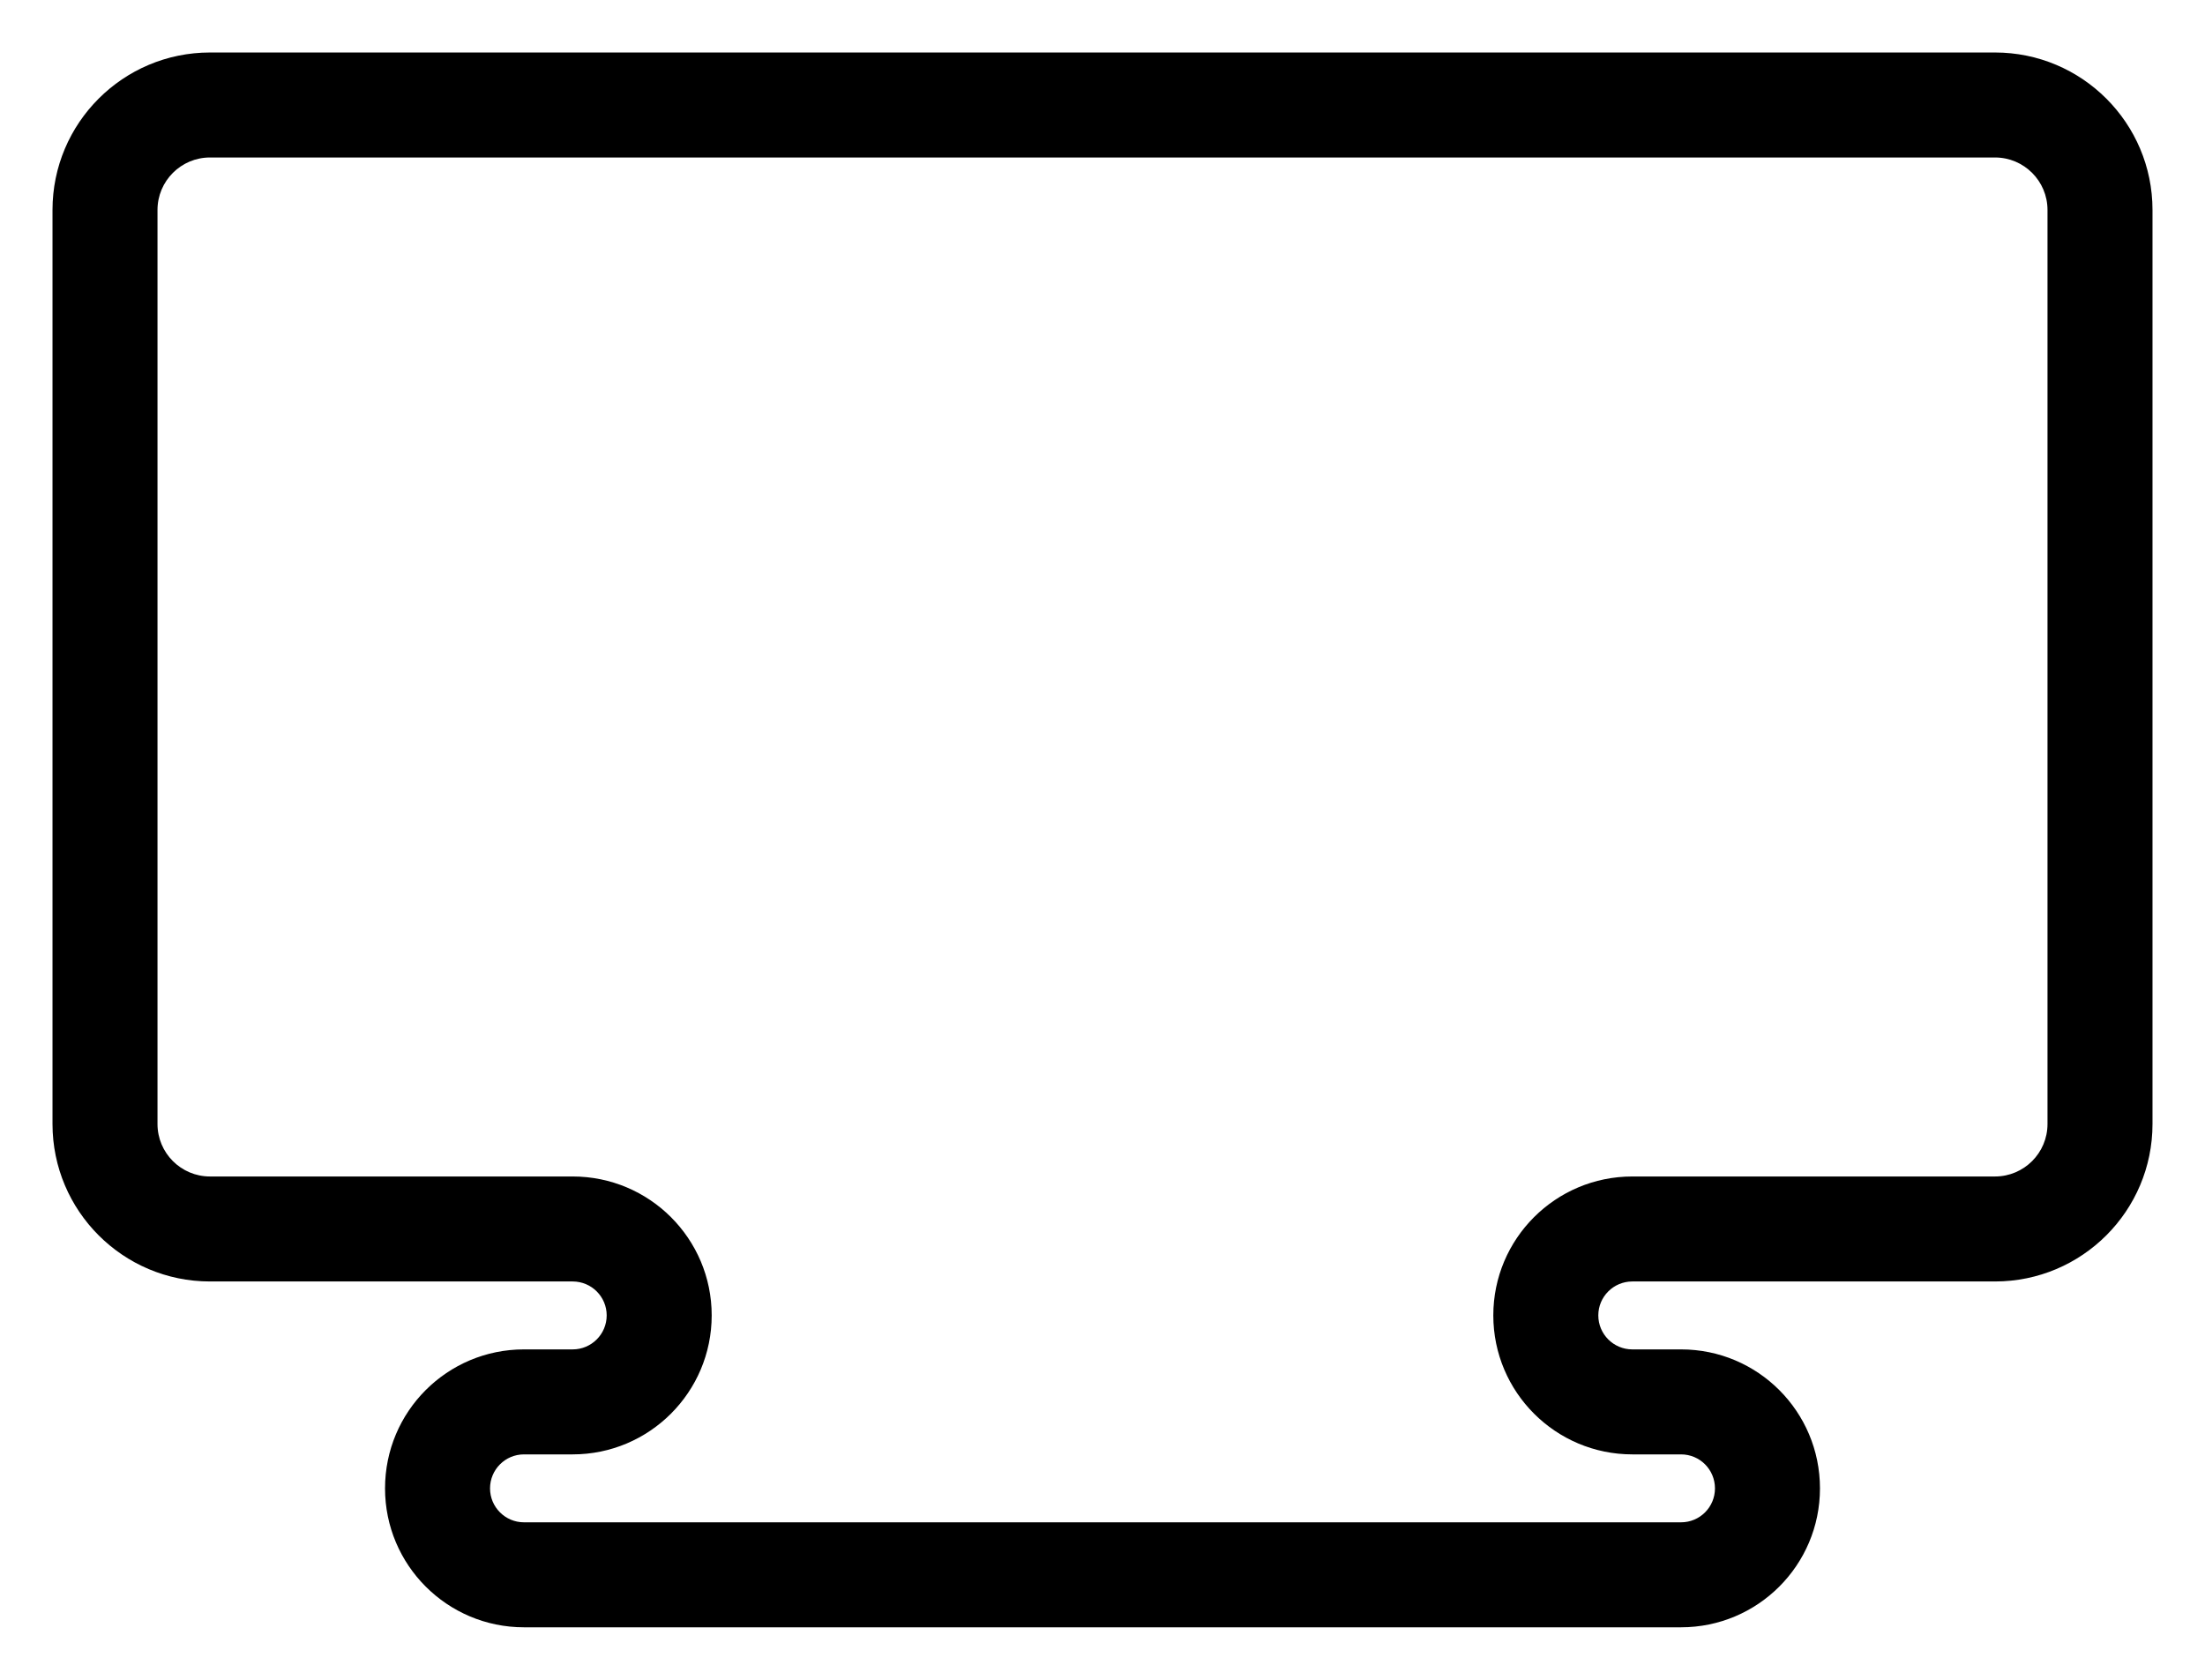 <svg width="21" height="16" viewBox="0 0 21 16" fill="none" xmlns="http://www.w3.org/2000/svg">
<path fill-rule="evenodd" clip-rule="evenodd" d="M0.5 2C0.5 1.172 1.172 0.5 2 0.5H19C19.828 0.5 20.5 1.172 20.5 2V10.706C20.5 11.534 19.828 12.206 19 12.206H15.546C15.367 12.206 15.222 12.351 15.222 12.529C15.222 12.708 15.367 12.853 15.546 12.853H16.01C16.741 12.853 17.333 13.445 17.333 14.177C17.333 14.907 16.741 15.5 16.01 15.5H4.99C4.259 15.5 3.667 14.907 3.667 14.177C3.667 13.445 4.259 12.853 4.99 12.853H5.454C5.633 12.853 5.778 12.708 5.778 12.529C5.778 12.351 5.633 12.206 5.454 12.206H2C1.172 12.206 0.5 11.534 0.5 10.706V2ZM6.778 12.529C6.778 13.26 6.185 13.853 5.454 13.853H4.99C4.812 13.853 4.667 13.998 4.667 14.177C4.667 14.355 4.812 14.5 4.99 14.5H16.01C16.189 14.5 16.333 14.355 16.333 14.177C16.333 13.998 16.189 13.853 16.01 13.853H15.546C14.815 13.853 14.222 13.26 14.222 12.529C14.222 11.798 14.815 11.206 15.546 11.206H19C19.276 11.206 19.5 10.982 19.5 10.706V2C19.5 1.724 19.276 1.5 19 1.5H2C1.724 1.5 1.5 1.724 1.5 2V10.706C1.5 10.982 1.724 11.206 2 11.206H5.454C6.185 11.206 6.778 11.798 6.778 12.529Z" fill="current"/>
</svg>
